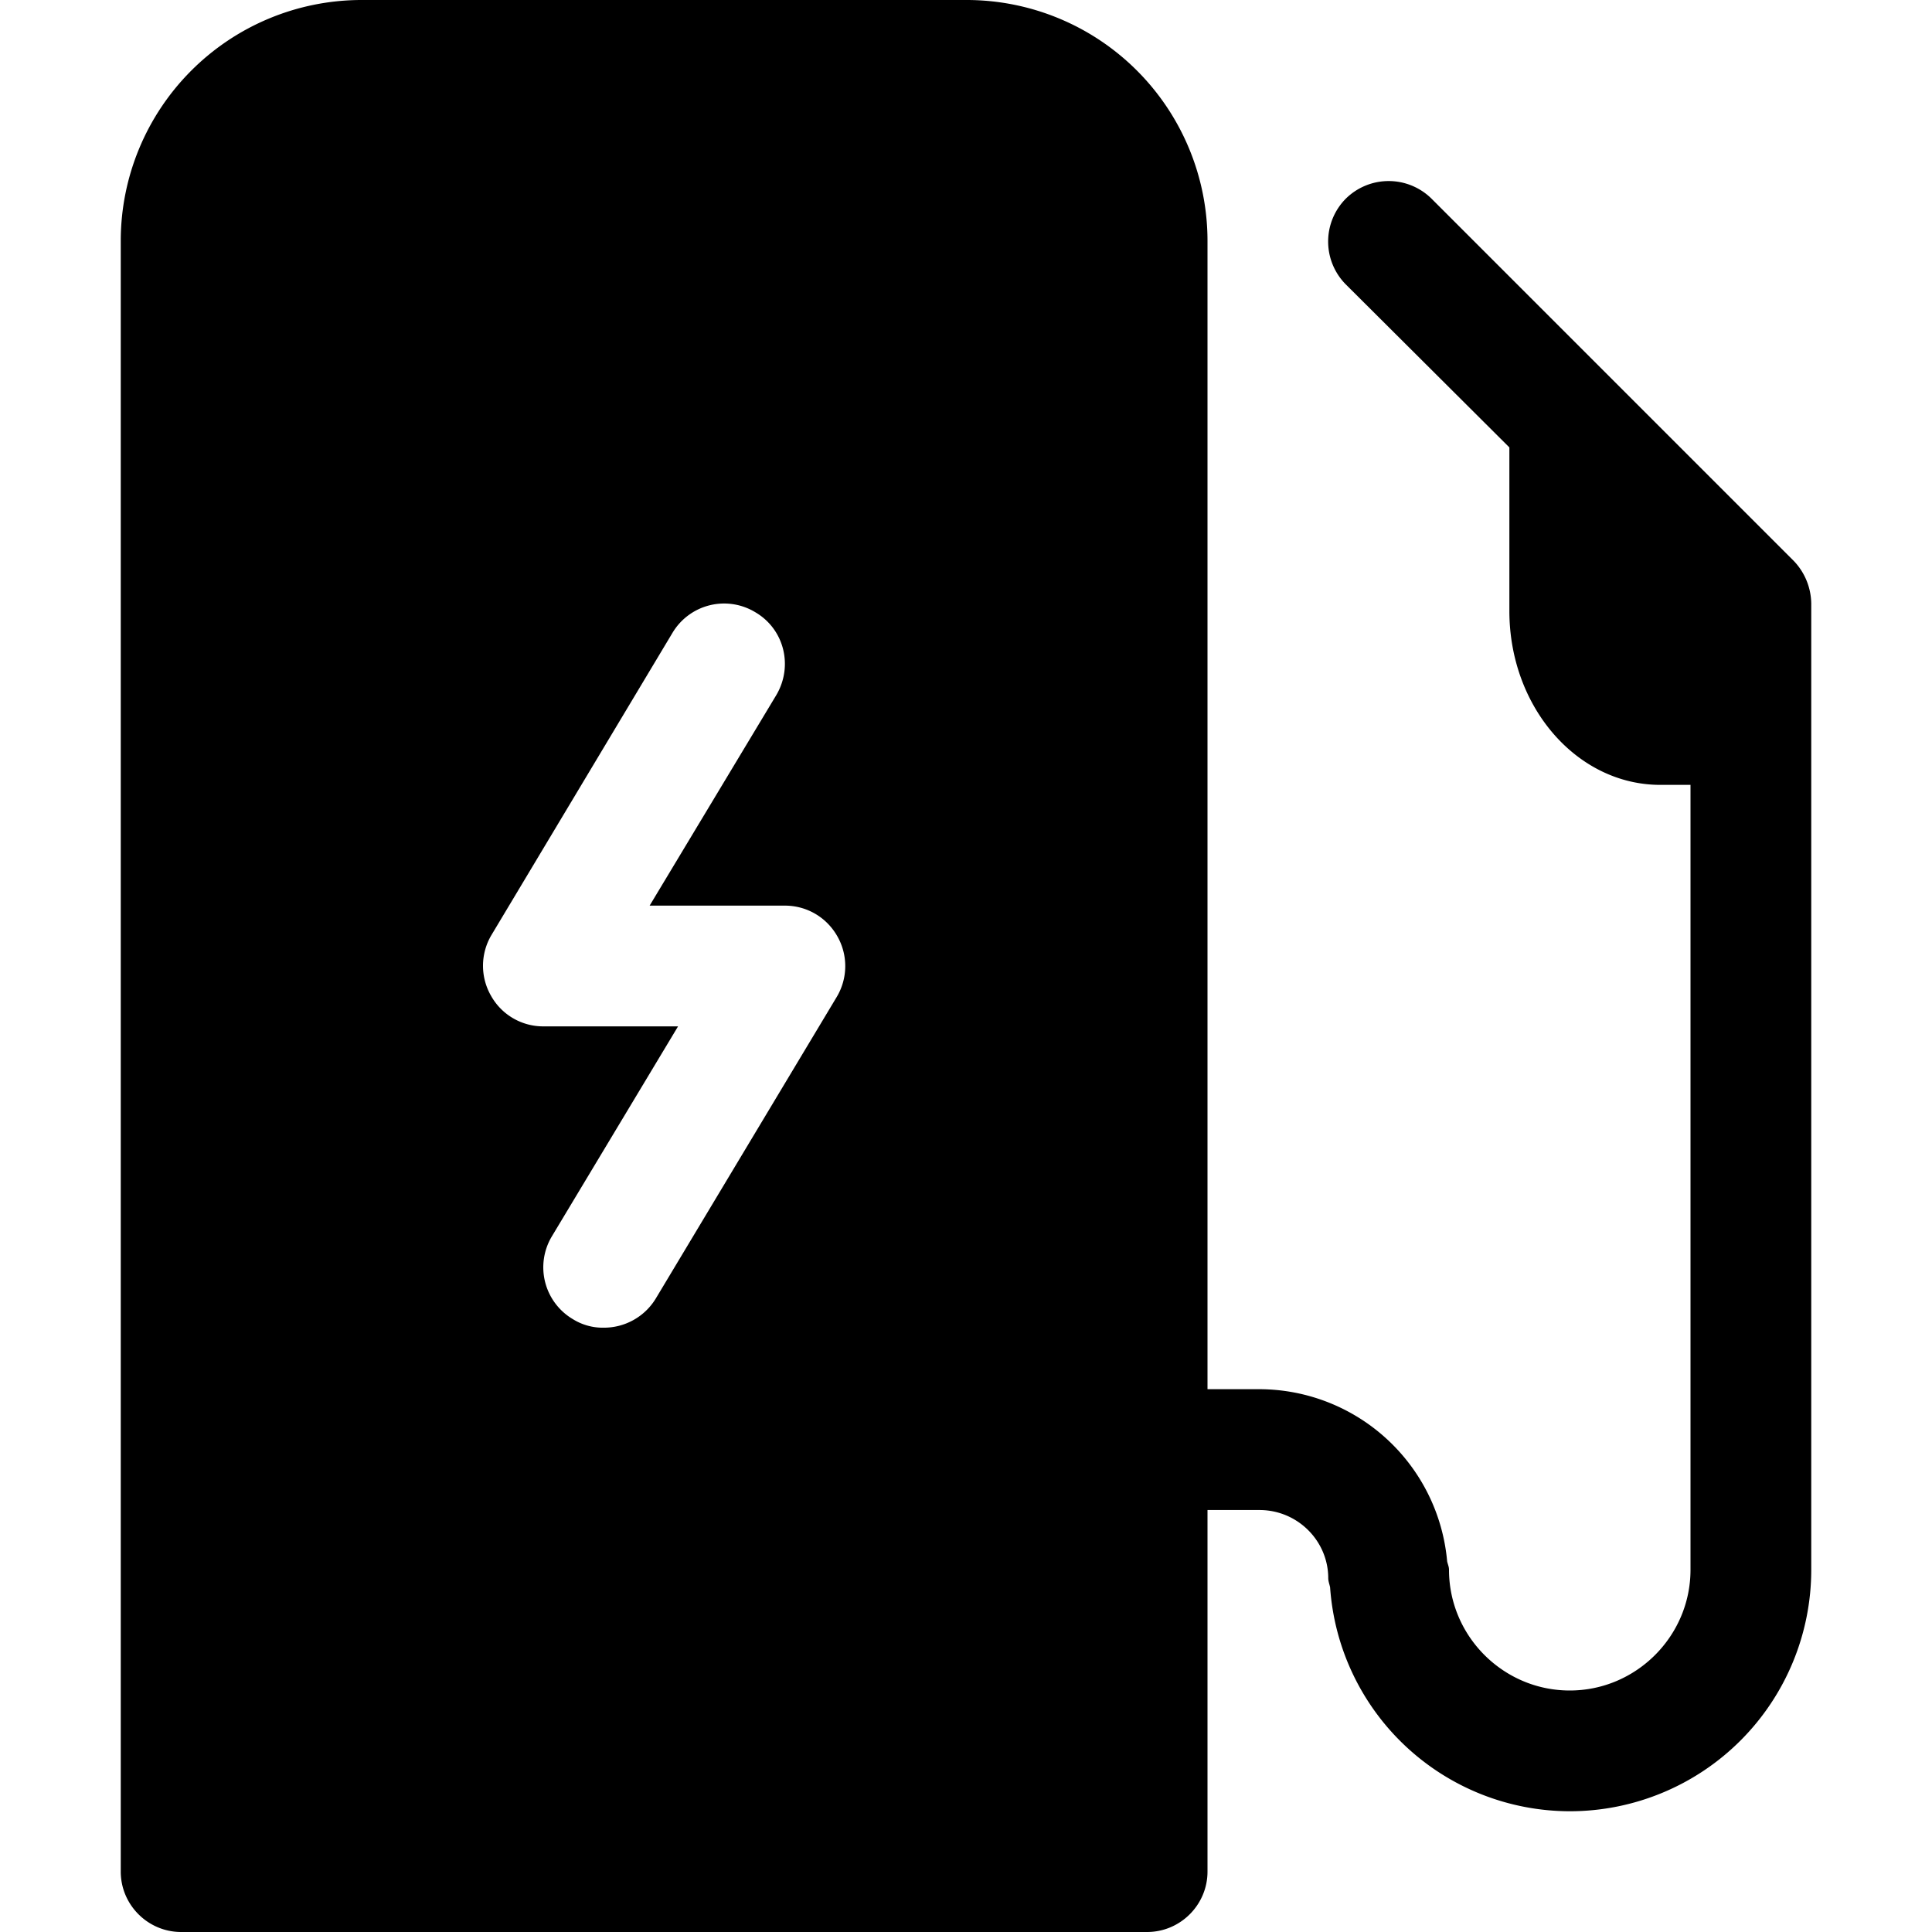 <svg width="24" height="24" viewBox="0 0 24 24" fill="none" xmlns="http://www.w3.org/2000/svg"><path fill-rule="evenodd" clip-rule="evenodd" d="m10.395 12.383-2.25 3.75a.753.753 0 0 1-.645.36.702.702 0 0 1-.382-.105.748.748 0 0 1-.264-1.027l1.569-2.611H6.75a.742.742 0 0 1-.652-.383.747.747 0 0 1 .006-.75l2.25-3.756a.747.747 0 0 1 1.028-.256c.36.21.473.668.263 1.027L8.07 11.25h1.68c.27 0 .518.143.653.383a.747.747 0 0 1-.008.75Zm11.888-5.415-4.5-4.5a.757.757 0 0 0-1.065 0 .756.756 0 0 0 0 1.065l2.032 2.025V7.59c0 1.193.84 2.16 1.875 2.16H21v9.75c0 .825-.675 1.5-1.5 1.5s-1.5-.675-1.5-1.5c0-.038-.015-.067-.023-.104a2.347 2.347 0 0 0-2.332-2.139H15V2.986A2.993 2.993 0 0 0 12.014 0H4.486A2.993 2.993 0 0 0 1.5 2.986V23.25c0 .413.338.75.75.75h12c.412 0 .75-.337.75-.75v-4.492h.645c.473 0 .855.382.855.847 0 .038.015.075.023.113A2.989 2.989 0 0 0 19.5 22.5a3 3 0 0 0 3-3v-12a.78.78 0 0 0-.217-.532Z" fill="currentColor"/></svg>